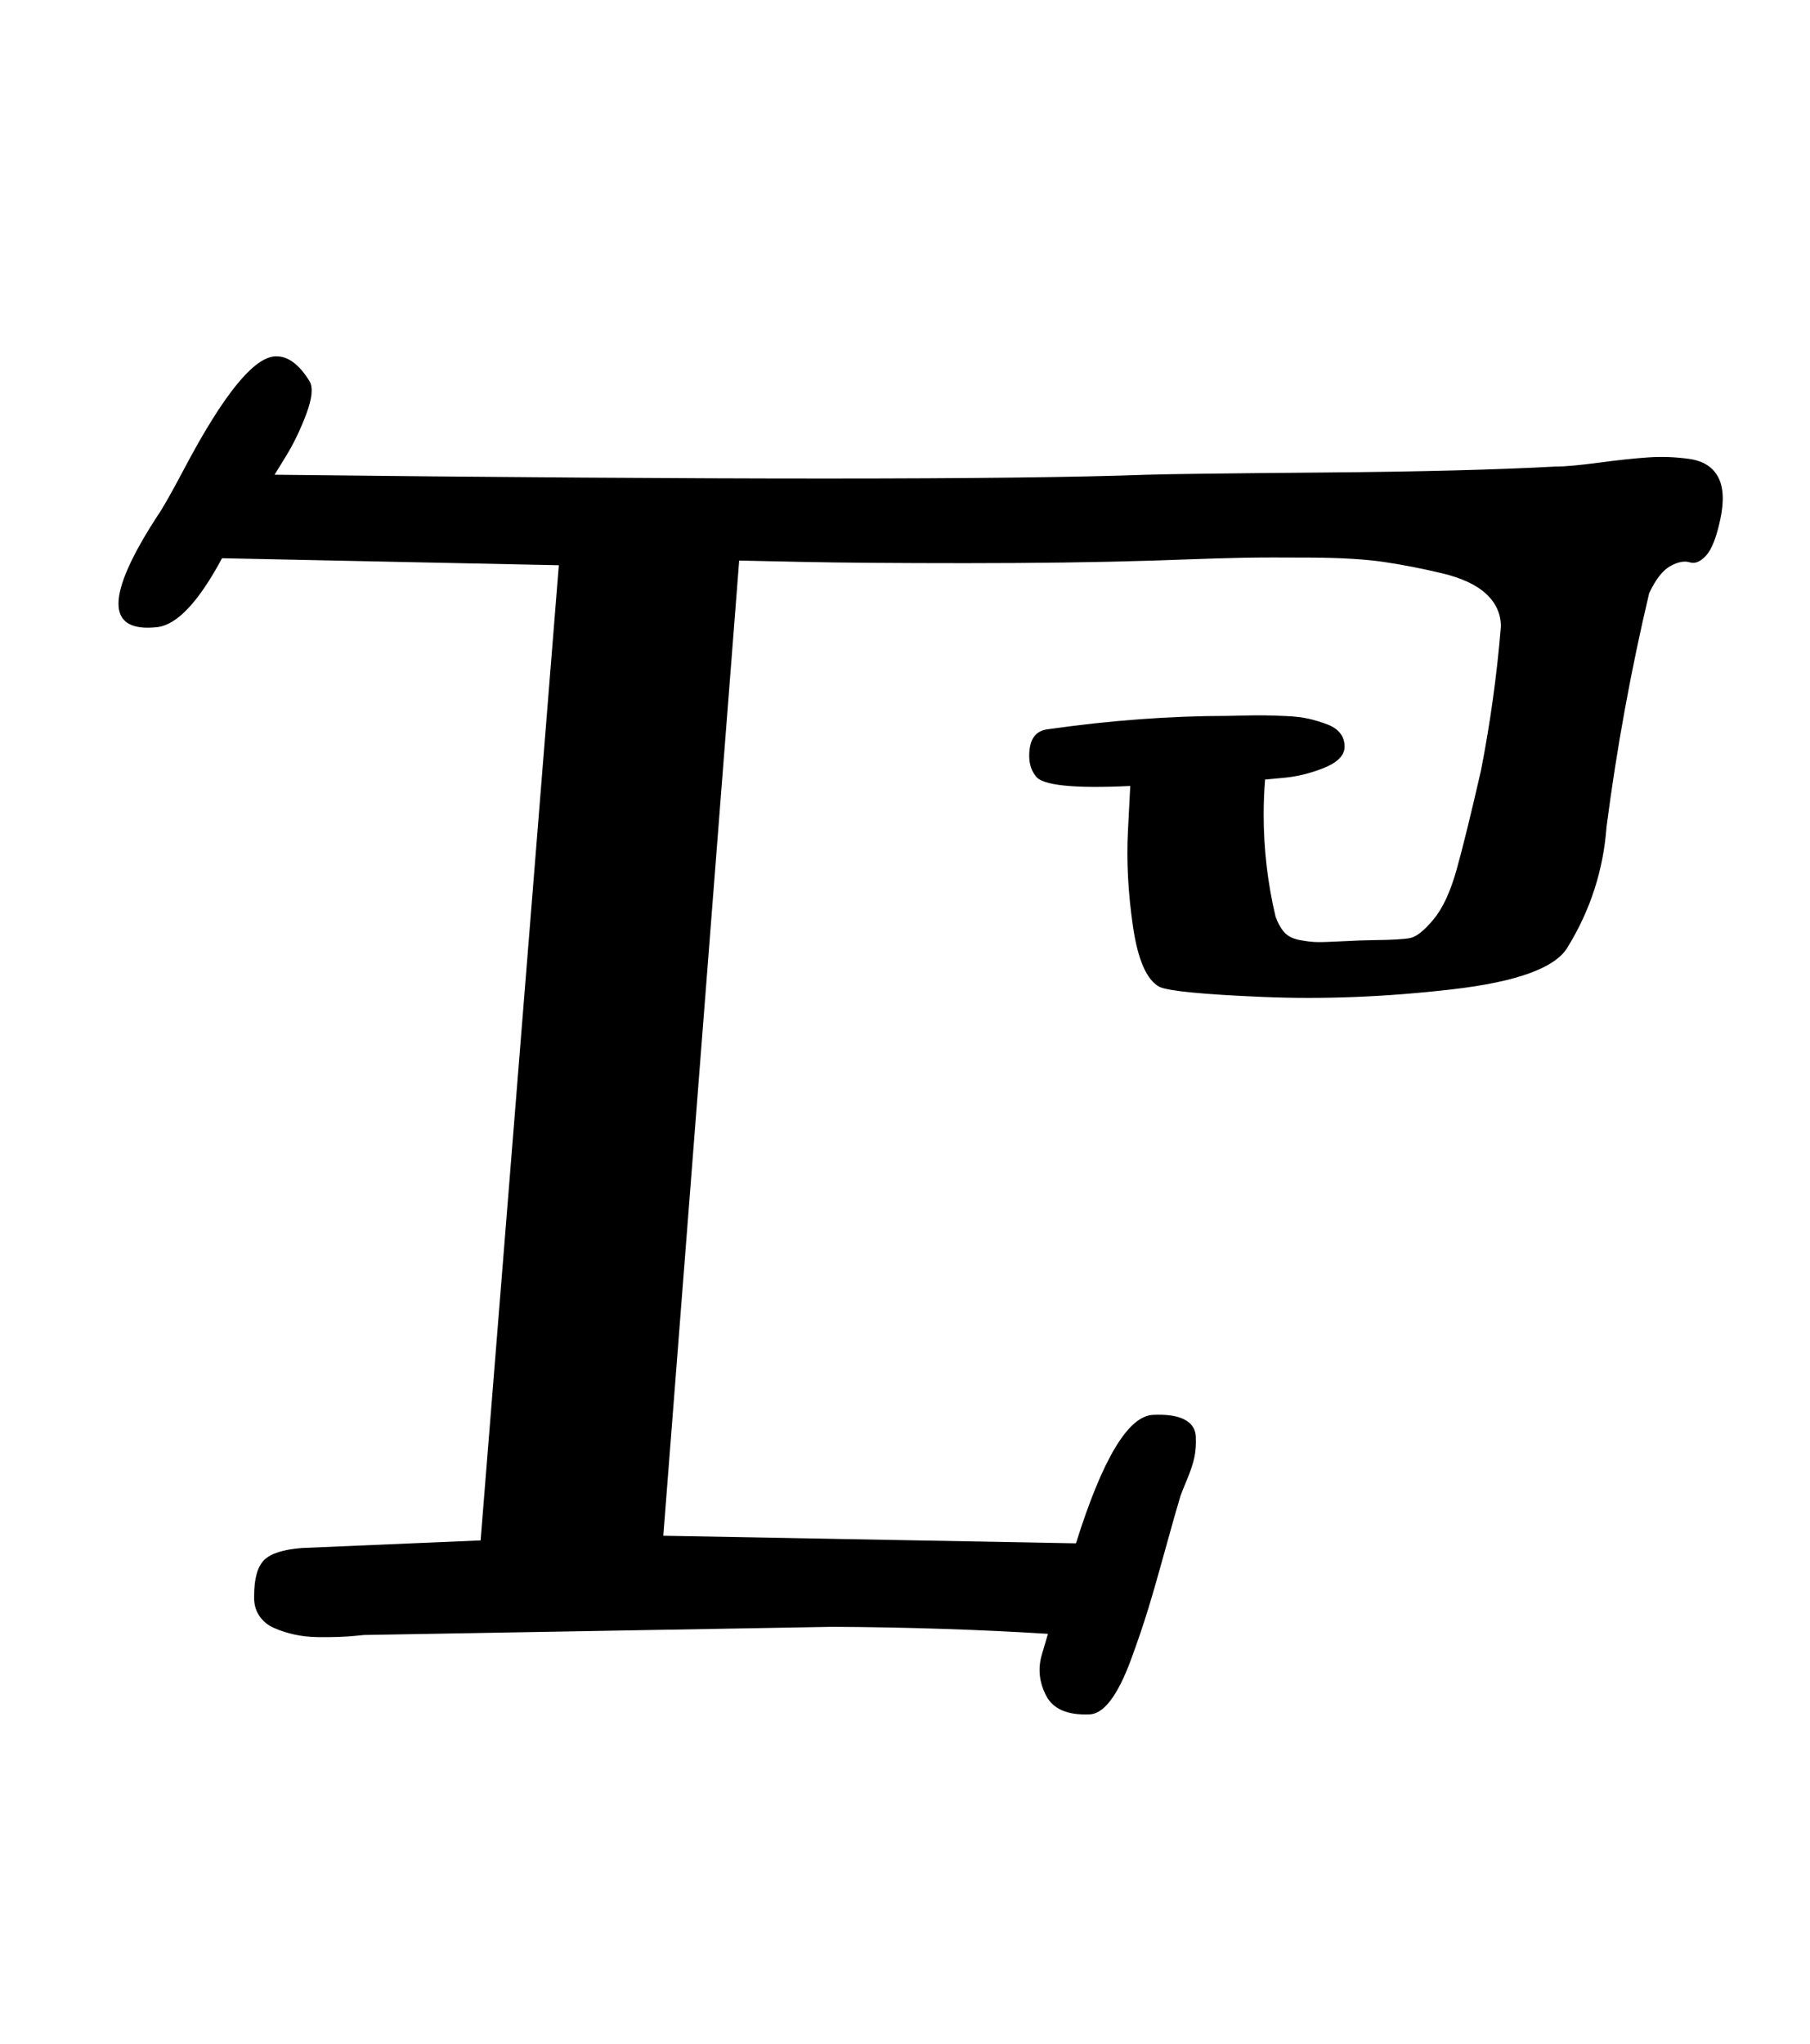 <?xml version="1.0" standalone="no"?>
<!DOCTYPE svg PUBLIC "-//W3C//DTD SVG 1.1//EN" "http://www.w3.org/Graphics/SVG/1.1/DTD/svg11.dtd" >
<svg xmlns="http://www.w3.org/2000/svg" xmlns:xlink="http://www.w3.org/1999/xlink" version="1.1" viewBox="-10 0 886 1000">
  <g transform="matrix(1 0 0 -1 0 800)">
   <path fill="currentColor"
d="M124.402 567.714q325.343 -3.707 426.857 0q15.72 0.494 86.781 1.09q71.061 0.596 113.219 2.91q7.165 0 21.324 1.899q14.16 1.899 24.174 2.578q10.015 0.68 20.101 -0.727q10.087 -1.406 14.094 -8.735
q4.008 -7.33 1.165 -20.73q-2.806 -13.252 -6.956 -17.809q-4.151 -4.557 -8.053 -3.329q-3.9 1.228 -9.483 -1.85q-5.583 -3.077 -10.365 -13.299q-13.376 -56.596 -20.857 -114.285q-2.328 -31.574 -18.856 -58.571
q-8.604 -15.409 -56.927 -20.965q-48.322 -5.557 -92.434 -3.689q-44.11 1.866 -50.64 4.939q-9.397 5.079 -12.969 29.651q-3.571 24.571 -2.444 46.602l1.127 22.032q-41.723 -1.986 -46.285 4.857
q-4.084 5.056 -2.929 13.464q1.154 8.407 8.643 9.393q45.989 6.571 88.286 6.571q1.407 0 7.438 0.159t10.324 0.106q4.294 -0.054 10.89 -0.345q6.597 -0.29 11.174 -1.357q4.578 -1.067 9.001 -2.759
q4.424 -1.69 6.546 -4.722q2.123 -3.031 1.771 -7.083q-0.762 -5.841 -10.477 -9.627q-9.714 -3.785 -19.048 -4.65l-9.333 -0.865q-0.689 -8.607 -0.689 -17.255q0 -25.28 5.832 -49.888
q1.841 -4.936 4.355 -7.691q2.515 -2.755 7.445 -3.694q4.931 -0.94 8.56 -1q3.628 -0.06 12.725 0.419q9.098 0.479 14.915 0.538q13.215 0.134 17.811 1.013q4.596 0.879 11.4 9.011
q6.806 8.132 11.323 24.203q4.518 16.072 12.037 48.916q6.809 34.885 9.714 70.286q0 9.239 -7.153 15.929t-21.744 10.157q-14.591 3.468 -28.125 5.484q-13.534 2.016 -35.228 2.168q-21.695 0.152 -33.528 -0.066
q-11.833 -0.219 -31.955 -0.961q-8.279 -0.306 -11.979 -0.426q-41.523 -1.27 -92.31 -1.27q-50.786 0 -80.81 0.635l-30.024 0.635l-37.143 -477.143l202 -3.714q19.465 62.002 37.714 62.856q10.092 0.484 15.408 -2.295
q5.316 -2.78 5.548 -8.39q0.231 -5.609 -0.711 -10.116q-0.943 -4.506 -3.71 -11.132t-3.106 -7.781q-2.438 -7.997 -7.38 -25.971q-4.942 -17.974 -8.458 -29.44q-3.515 -11.466 -8.37 -24.63
q-4.854 -13.164 -9.966 -19.909q-5.11 -6.744 -10.398 -6.907q-16.127 -0.635 -21.198 9.223q-5.071 9.856 -2.079 20.031l2.992 10.175q-50.395 3.144 -105.429 3.429l-229.429 -4q-0.099 0 -3.881 -0.381
q-3.782 -0.382 -8.271 -0.555q-4.49 -0.173 -10.494 -0.094t-11.36 1.26q-5.356 1.181 -10.004 3.229q-4.647 2.05 -7.293 6.093q-2.645 4.044 -2.411 9.59q0 12.547 4.812 17.457q4.813 4.91 18.616 5.972
l87.429 3.715l38.286 477.143l-164.857 3.429q-17.171 -32.003 -31.714 -33.715q-37.949 -4.174 0 54.286q3.779 5.381 13.247 23.297q28.769 54.438 44.673 54.925q8.974 0.274 16.651 -12.222q2.667 -4.571 -1.619 -16
q-4.286 -11.429 -9.905 -20.572z" />
  </g>

</svg>
